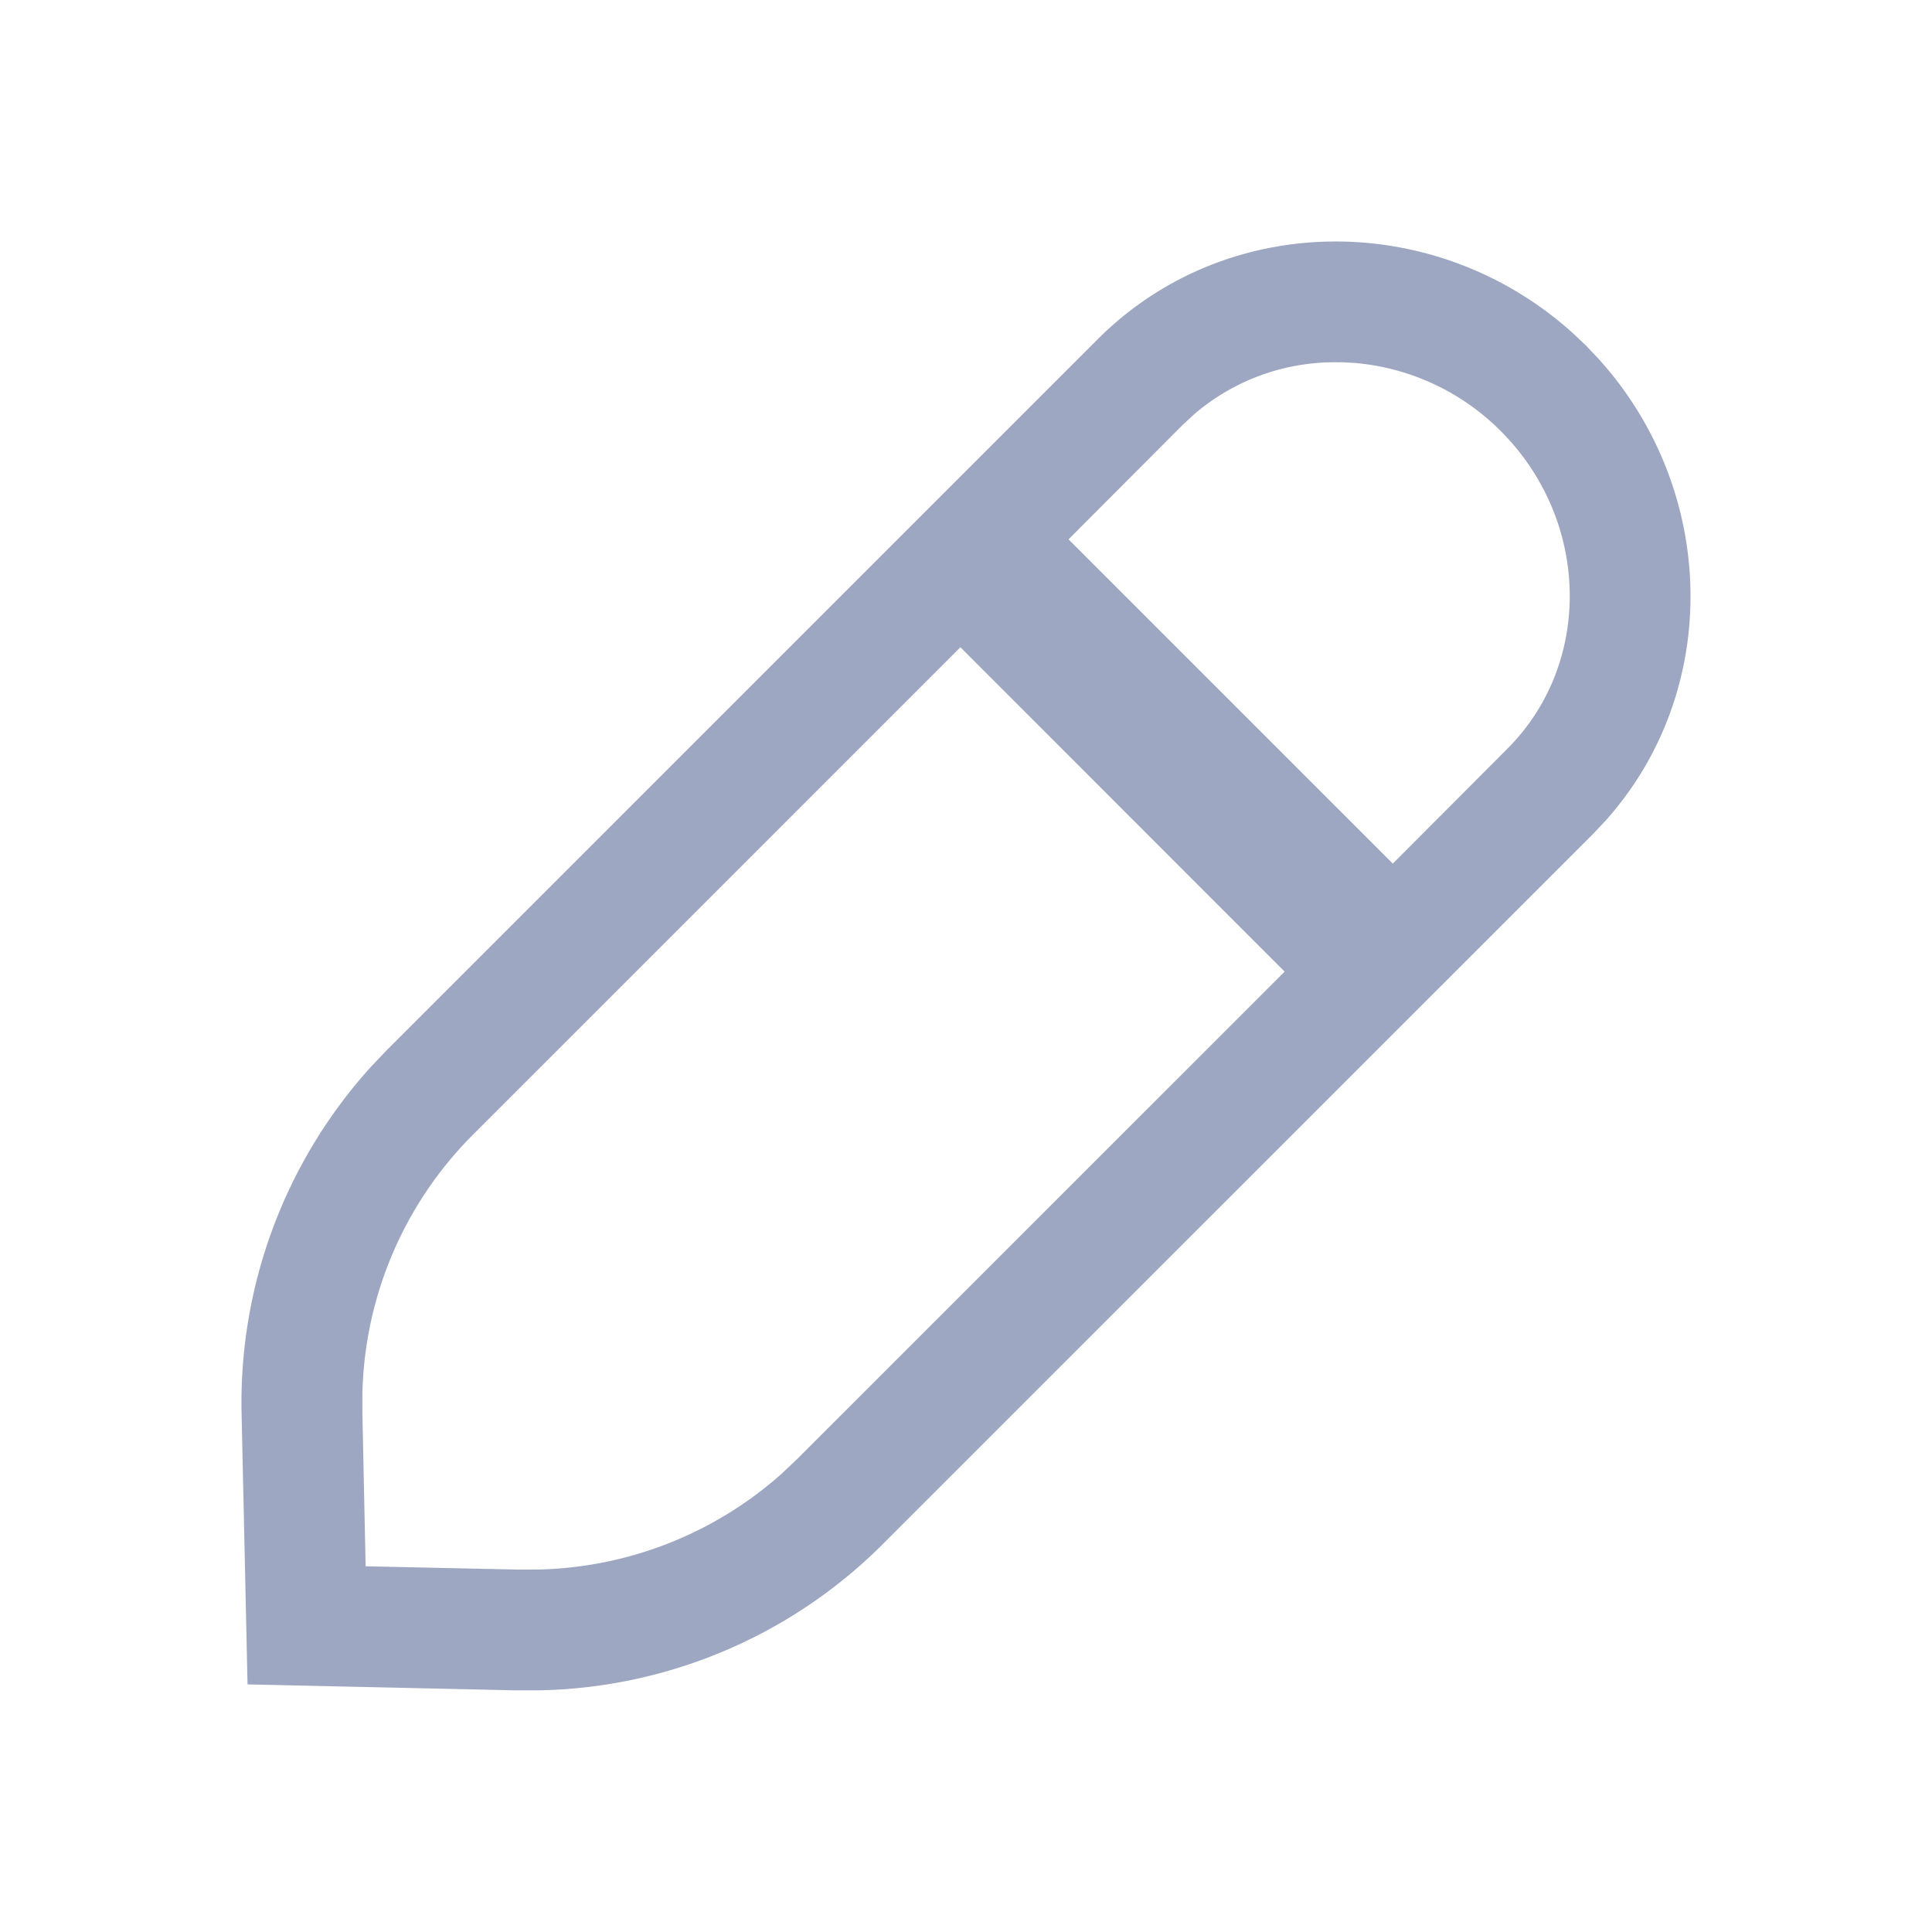 <svg width="1em" height="1em" viewBox="0 0 24 24" xmlns="http://www.w3.org/2000/svg" class="w-8 h-8 pointer-events-none"><path d="M13.637 4.213c1.607-1.605 4.206-1.604 5.9-.076l.166.157.158.167c1.479 1.639 1.53 4.121.081 5.737l-.155.164-8.831 8.83a6.197 6.197 0 01-4.27 1.806H6.4l-3.325-.074-.073-3.324a6.216 6.216 0 011.61-4.352l.195-.205 8.83-8.83zM11.93 8.041l-6.063 6.063a4.694 4.694 0 00-1.365 3.2v.263l.04 1.89 1.89.041.263-.001a4.7 4.7 0 003.015-1.19l.187-.177 6.061-6.06L11.93 8.04zm4.724-3.54a2.682 2.682 0 00-1.808.635l-.15.138L13.274 6.7l4.028 4.028L18.726 9.3c1.063-1.064 1.027-2.835-.083-3.945a2.908 2.908 0 00-1.81-.846l-.18-.01z" fill="#9da7c1" fill-rule="evenodd"></path></svg>
